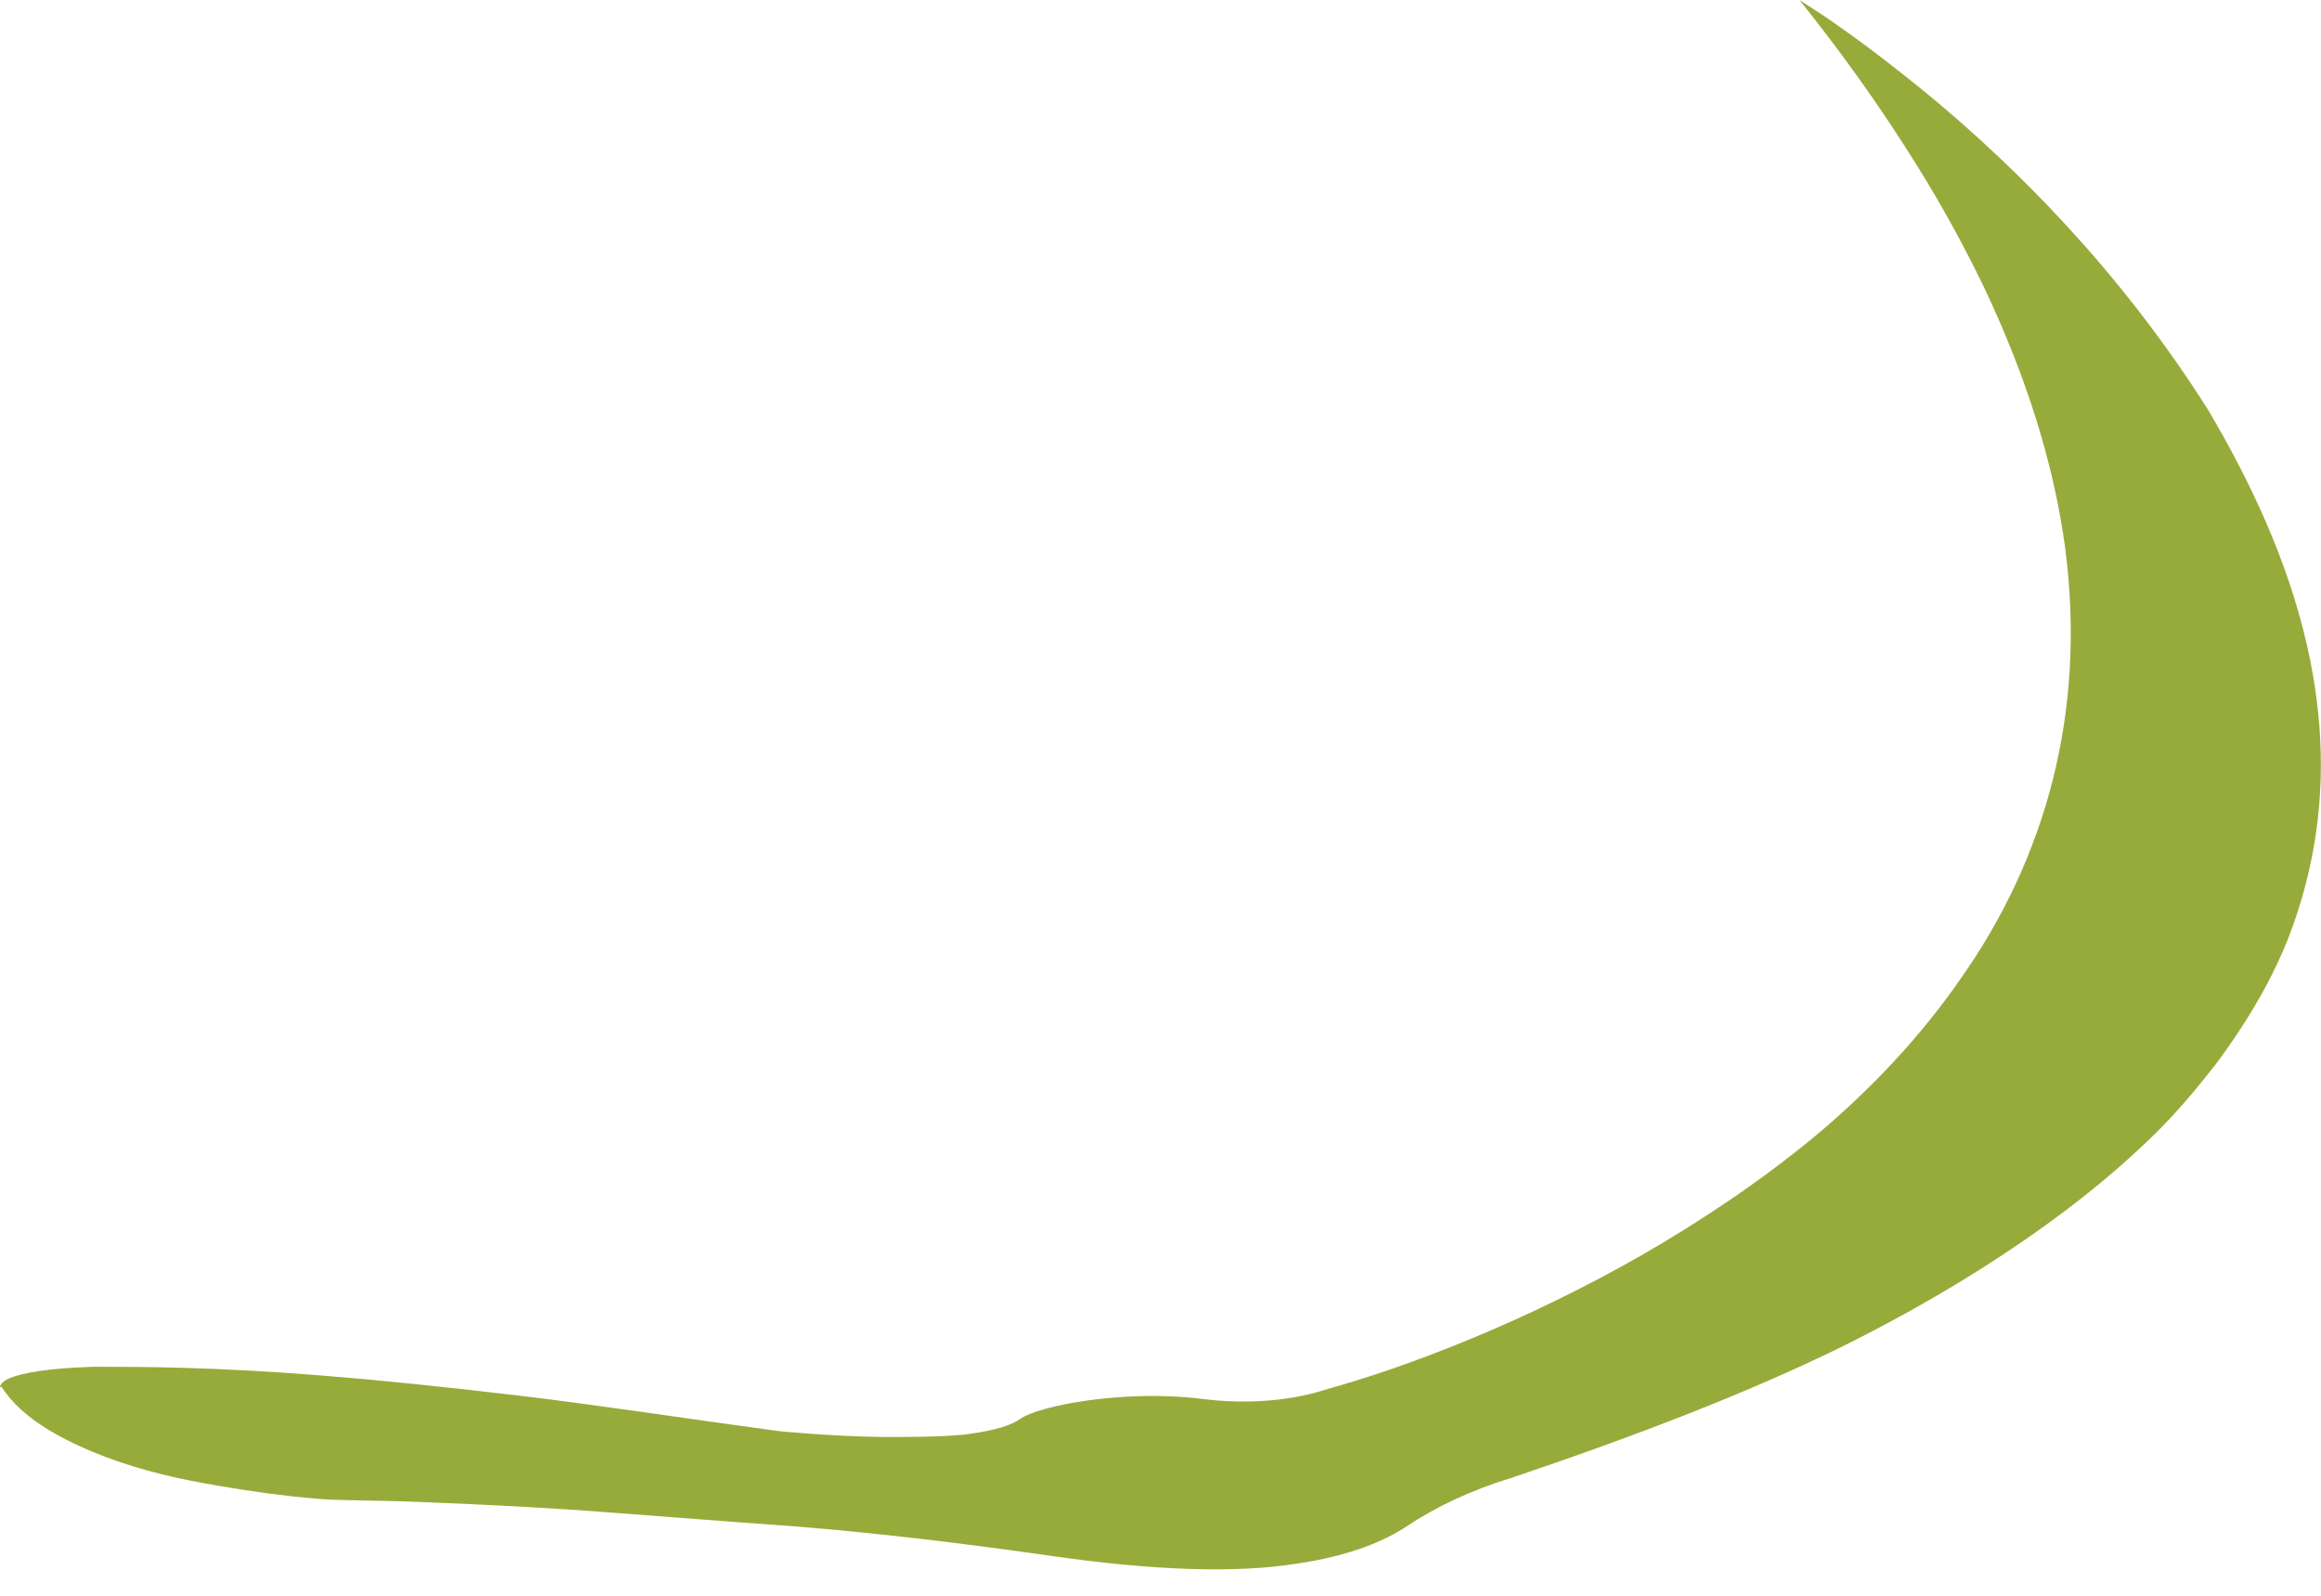 <svg width="32" height="22" viewBox="0 0 32 22" fill="none" xmlns="http://www.w3.org/2000/svg">
<path d="M0 19.129C0 19.129 -0.01 19.057 0.143 18.996C0.295 18.935 0.621 18.864 1.283 18.843C1.945 18.843 2.952 18.843 4.469 18.966C5.233 19.027 6.118 19.118 7.157 19.241C8.195 19.363 9.376 19.546 10.73 19.729C10.73 19.729 11.412 19.8 12.165 19.811C12.542 19.811 12.939 19.811 13.275 19.78C13.611 19.739 13.896 19.678 14.059 19.566C14.324 19.373 15.505 19.159 16.533 19.281C17.225 19.373 17.846 19.302 18.304 19.149C19.373 18.854 20.992 18.243 22.631 17.306C23.445 16.838 24.27 16.288 25.033 15.657C25.797 15.016 26.489 14.283 27.049 13.468C28.189 11.84 28.769 9.844 28.474 7.564C28.321 6.414 27.945 5.202 27.344 3.94C27.039 3.309 26.682 2.667 26.255 2.006C25.837 1.354 25.349 0.672 24.809 0C24.83 0.02 25.033 0.132 25.359 0.367C25.695 0.601 26.153 0.947 26.693 1.395C27.772 2.301 29.217 3.706 30.449 5.66C31.579 7.574 32.546 10.048 31.64 12.684C31.416 13.346 31.05 13.998 30.551 14.67C30.296 14.995 30.011 15.342 29.675 15.667C29.339 15.993 28.963 16.319 28.535 16.645C27.68 17.296 26.642 17.948 25.369 18.579C24.097 19.2 22.6 19.78 20.849 20.371C20.279 20.544 19.79 20.778 19.393 21.043C19.119 21.226 18.64 21.45 17.846 21.562C17.052 21.684 15.942 21.663 14.415 21.439C13.275 21.277 12.094 21.134 10.954 21.043C10.384 21.002 9.834 20.961 9.305 20.92C8.775 20.88 8.266 20.839 7.798 20.808C6.851 20.747 6.047 20.717 5.487 20.696C4.917 20.686 4.591 20.676 4.581 20.676C4.581 20.676 4.347 20.666 3.991 20.625C3.624 20.584 3.136 20.513 2.616 20.411C2.097 20.309 1.548 20.147 1.089 19.933C0.621 19.719 0.234 19.454 0.02 19.118L0 19.129Z" fill="#97AB3B"/>
</svg>
